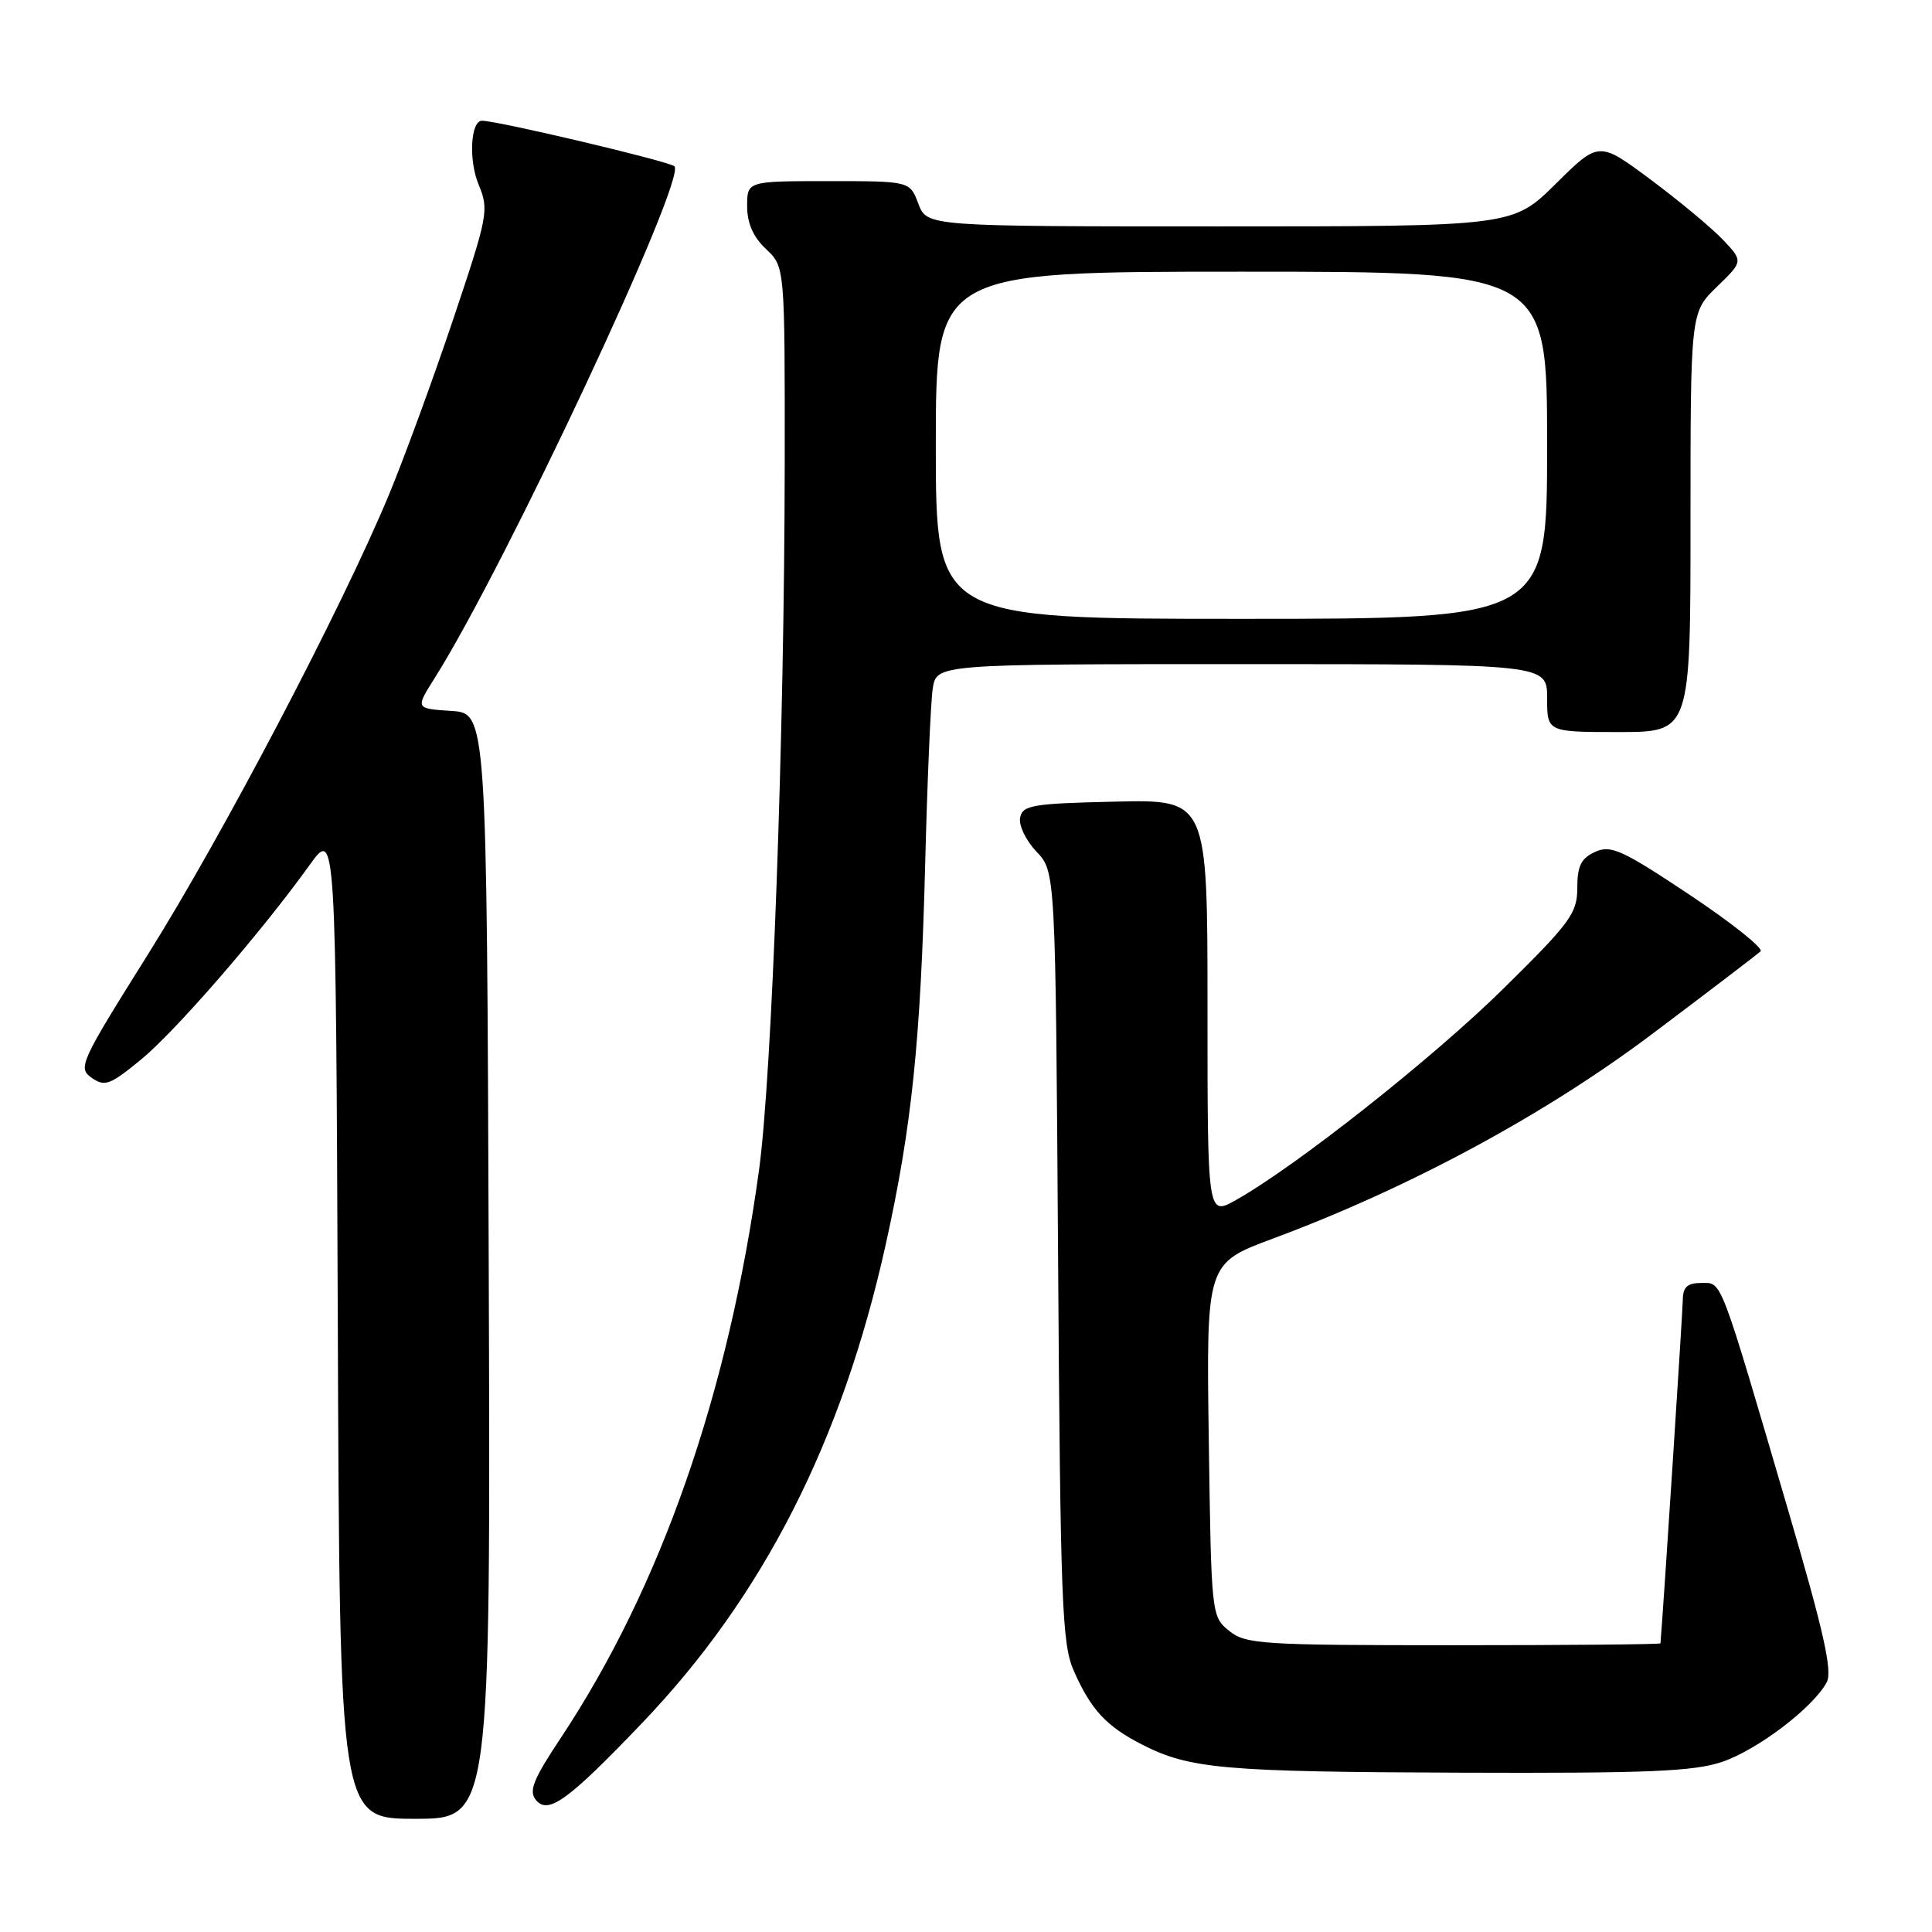 <?xml version="1.0" encoding="UTF-8" standalone="no"?>
<!DOCTYPE svg PUBLIC "-//W3C//DTD SVG 1.1//EN" "http://www.w3.org/Graphics/SVG/1.1/DTD/svg11.dtd" >
<svg xmlns="http://www.w3.org/2000/svg" xmlns:xlink="http://www.w3.org/1999/xlink" version="1.1" viewBox="0 0 256 256">
 <g >
 <path fill="currentColor"
d=" M 64.76 167.75 C 64.50 94.50 64.50 94.50 59.77 94.20 C 55.04 93.89 55.04 93.89 57.59 89.86 C 66.96 75.01 91.05 23.58 89.36 22.03 C 88.64 21.37 65.86 15.98 63.86 16.00 C 62.35 16.01 62.08 21.26 63.42 24.46 C 64.81 27.80 64.67 28.55 60.08 42.22 C 57.44 50.08 53.61 60.55 51.56 65.50 C 45.40 80.36 29.53 110.65 19.56 126.53 C 10.63 140.77 10.29 141.51 12.14 142.81 C 13.88 144.03 14.57 143.77 18.65 140.43 C 23.25 136.66 34.58 123.59 41.01 114.64 C 44.50 109.78 44.50 109.78 44.76 175.39 C 45.01 241.00 45.01 241.00 55.01 241.00 C 65.01 241.00 65.01 241.00 64.76 167.75 Z  M 85.13 228.26 C 101.14 211.50 111.57 191.00 117.36 164.92 C 120.81 149.33 121.99 138.00 122.59 114.50 C 122.87 103.50 123.32 93.04 123.59 91.25 C 124.09 88.00 124.09 88.00 164.55 88.00 C 205.00 88.00 205.00 88.00 205.00 92.50 C 205.00 97.00 205.00 97.00 214.50 97.00 C 224.00 97.00 224.00 97.00 224.00 69.20 C 224.00 41.39 224.00 41.39 227.50 38.00 C 231.00 34.61 231.00 34.61 228.25 31.72 C 226.74 30.14 222.43 26.56 218.68 23.77 C 211.86 18.70 211.86 18.70 206.15 24.35 C 200.44 30.00 200.44 30.00 161.63 30.00 C 122.83 30.00 122.83 30.00 121.69 27.00 C 120.56 24.00 120.56 24.00 109.78 24.00 C 99.00 24.00 99.00 24.00 99.00 27.33 C 99.00 29.58 99.81 31.41 101.50 33.00 C 104.00 35.35 104.00 35.35 103.98 61.42 C 103.94 97.25 102.30 142.36 100.58 155.00 C 96.52 184.65 87.58 210.27 74.31 230.28 C 70.65 235.79 70.03 237.33 71.02 238.52 C 72.64 240.48 75.30 238.55 85.13 228.26 Z  M 228.21 233.45 C 232.92 231.84 240.26 226.26 242.05 222.91 C 242.83 221.44 241.67 216.24 236.98 200.25 C 227.73 168.72 228.22 170.00 225.42 170.00 C 223.58 170.00 222.99 170.54 222.98 172.25 C 222.96 173.82 220.39 213.48 220.02 217.75 C 220.01 217.89 207.67 218.00 192.61 218.00 C 167.14 218.00 165.06 217.87 162.86 216.09 C 160.52 214.20 160.50 213.98 160.17 190.79 C 159.84 167.40 159.84 167.40 168.67 164.12 C 186.79 157.38 204.77 147.67 219.00 136.95 C 226.43 131.36 232.85 126.46 233.28 126.06 C 233.71 125.67 229.48 122.30 223.89 118.57 C 214.92 112.60 213.45 111.93 211.36 112.88 C 209.50 113.73 209.00 114.74 209.00 117.65 C 209.00 121.00 208.09 122.25 199.25 130.96 C 189.92 140.16 171.76 154.52 163.77 159.01 C 160.00 161.13 160.00 161.13 160.00 133.53 C 160.00 105.94 160.00 105.94 147.76 106.22 C 136.78 106.47 135.49 106.69 135.17 108.35 C 134.97 109.37 135.95 111.39 137.34 112.85 C 139.86 115.50 139.86 115.50 140.20 166.50 C 140.51 212.67 140.71 217.88 142.31 221.46 C 144.59 226.59 146.62 228.76 151.34 231.17 C 157.63 234.38 162.08 234.78 193.57 234.89 C 218.36 234.98 224.45 234.73 228.21 233.45 Z  M 124.00 59.00 C 124.00 36.00 124.00 36.00 164.50 36.00 C 205.00 36.00 205.00 36.00 205.00 59.00 C 205.00 82.00 205.00 82.00 164.50 82.00 C 124.00 82.00 124.00 82.00 124.00 59.00 Z "/>
</g>
</svg>